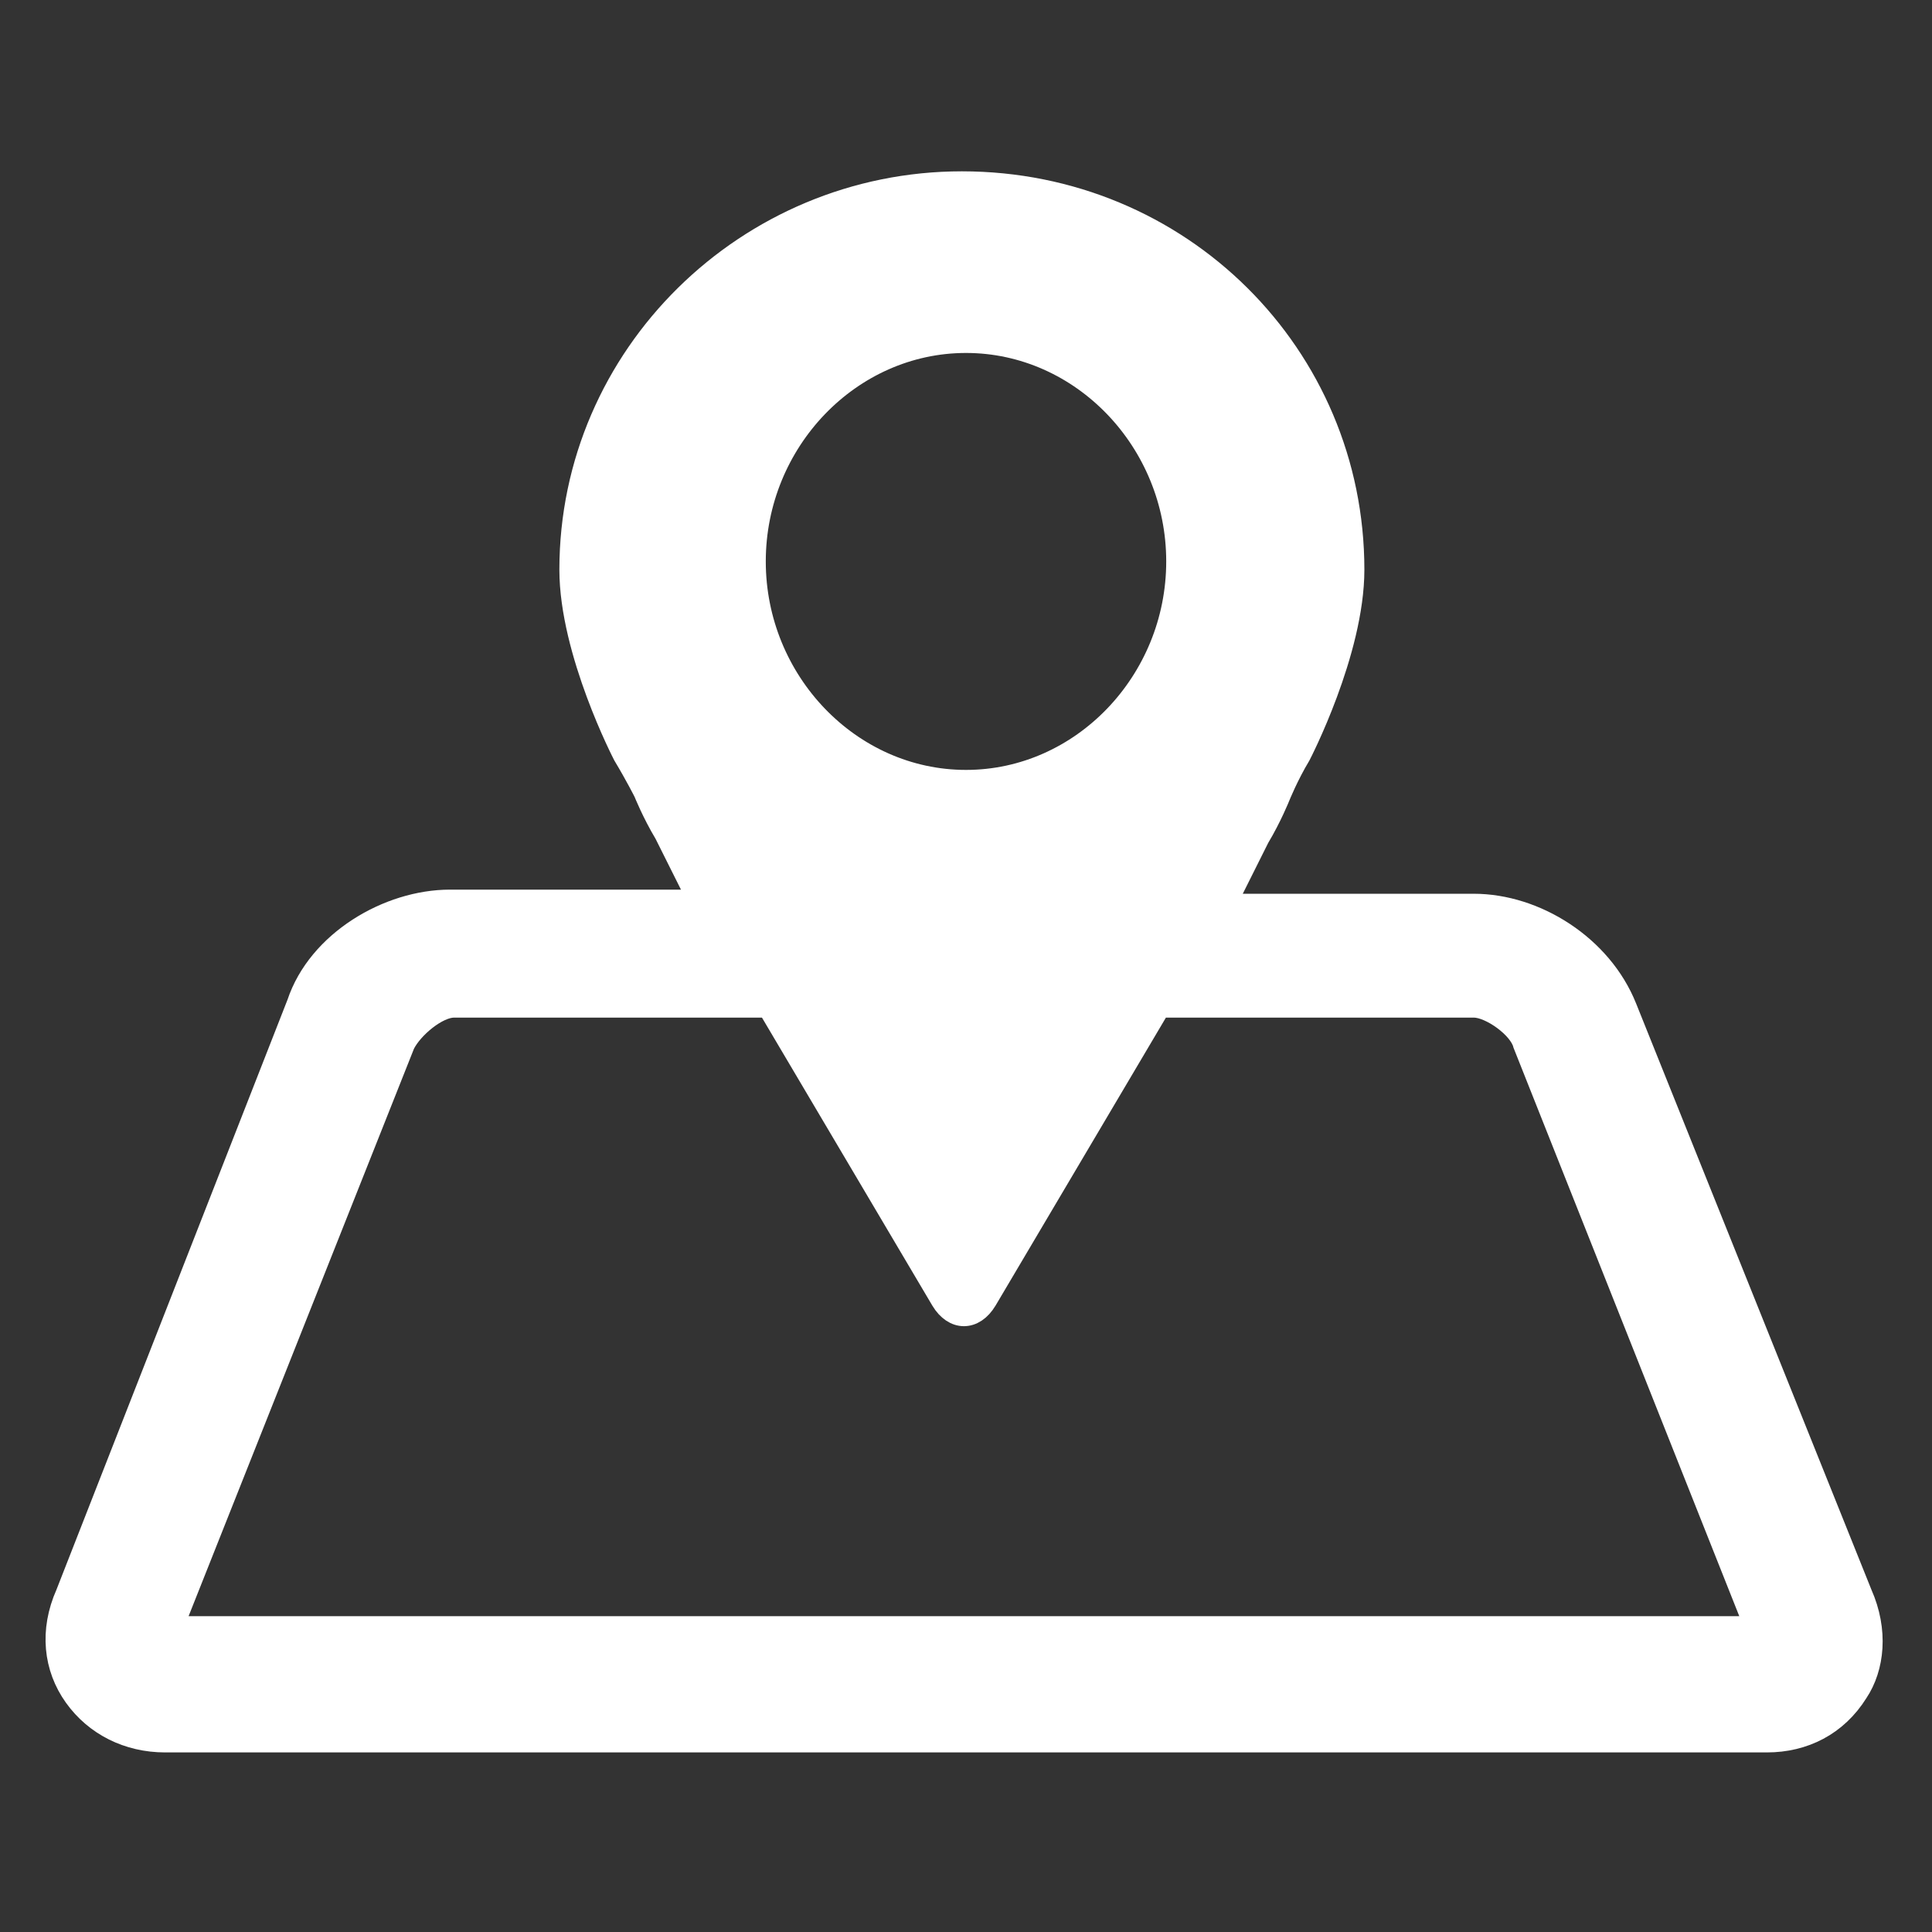 <?xml version="1.0" encoding="utf-8"?>
<!-- Generator: Adobe Illustrator 21.0.0, SVG Export Plug-In . SVG Version: 6.00 Build 0)  -->
<svg version="1.1" id="Layer_1" xmlns="http://www.w3.org/2000/svg" xmlns:xlink="http://www.w3.org/1999/xlink" x="0px" y="0px"
	 viewBox="0 0 46.8 46.8" style="enable-background:new 0 0 46.8 46.8;" xml:space="preserve">
<rect x="0" y="0" width="46.8" height="46.8" fill="#333333" stroke="none"/>
<style type="text/css">
	.st0{fill:#FFFFFF;stroke:#FFFFFF;stroke-width:0.5;stroke-miterlimit:10;enable-background:new    ;}
</style>
<path class="st0" d="M45.1,38.6l-5.7-14.2c-0.6-1.5-2.2-2.5-3.7-2.5h-6l0.8-1.6c0.3-0.5,0.5-1,0.5-1s0.2-0.5,0.5-1
	c0,0,1.3-2.5,1.3-4.5c0-5.2-4.2-9.4-9.5-9.4c-5.2,0-9.5,4.2-9.5,9.4c0,2,1.3,4.5,1.3,4.5c0.3,0.5,0.5,0.9,0.5,0.9s0.2,0.5,0.5,1
	l0.8,1.6h-6c-1.5,0-3.2,1-3.7,2.5L1.6,38.6c-0.4,0.9-0.3,1.8,0.2,2.5s1.3,1.1,2.2,1.1h38.8c0.9,0,1.7-0.4,2.2-1.2
	C45.4,40.4,45.5,39.5,45.1,38.6z M23.4,8.3c2.8,0,5.1,2.4,5.1,5.3s-2.3,5.3-5.1,5.3s-5.1-2.4-5.1-5.3S20.6,8.3,23.4,8.3z M4.2,39.4
	l5.6-14.1c0.2-0.4,0.8-0.9,1.2-0.9h7.6l4.2,7.1c0.3,0.5,0.8,0.5,1.1,0l4.2-7.1h7.6c0.4,0,1.1,0.5,1.2,0.9l5.6,14.1H4.2z"/>
</svg>
